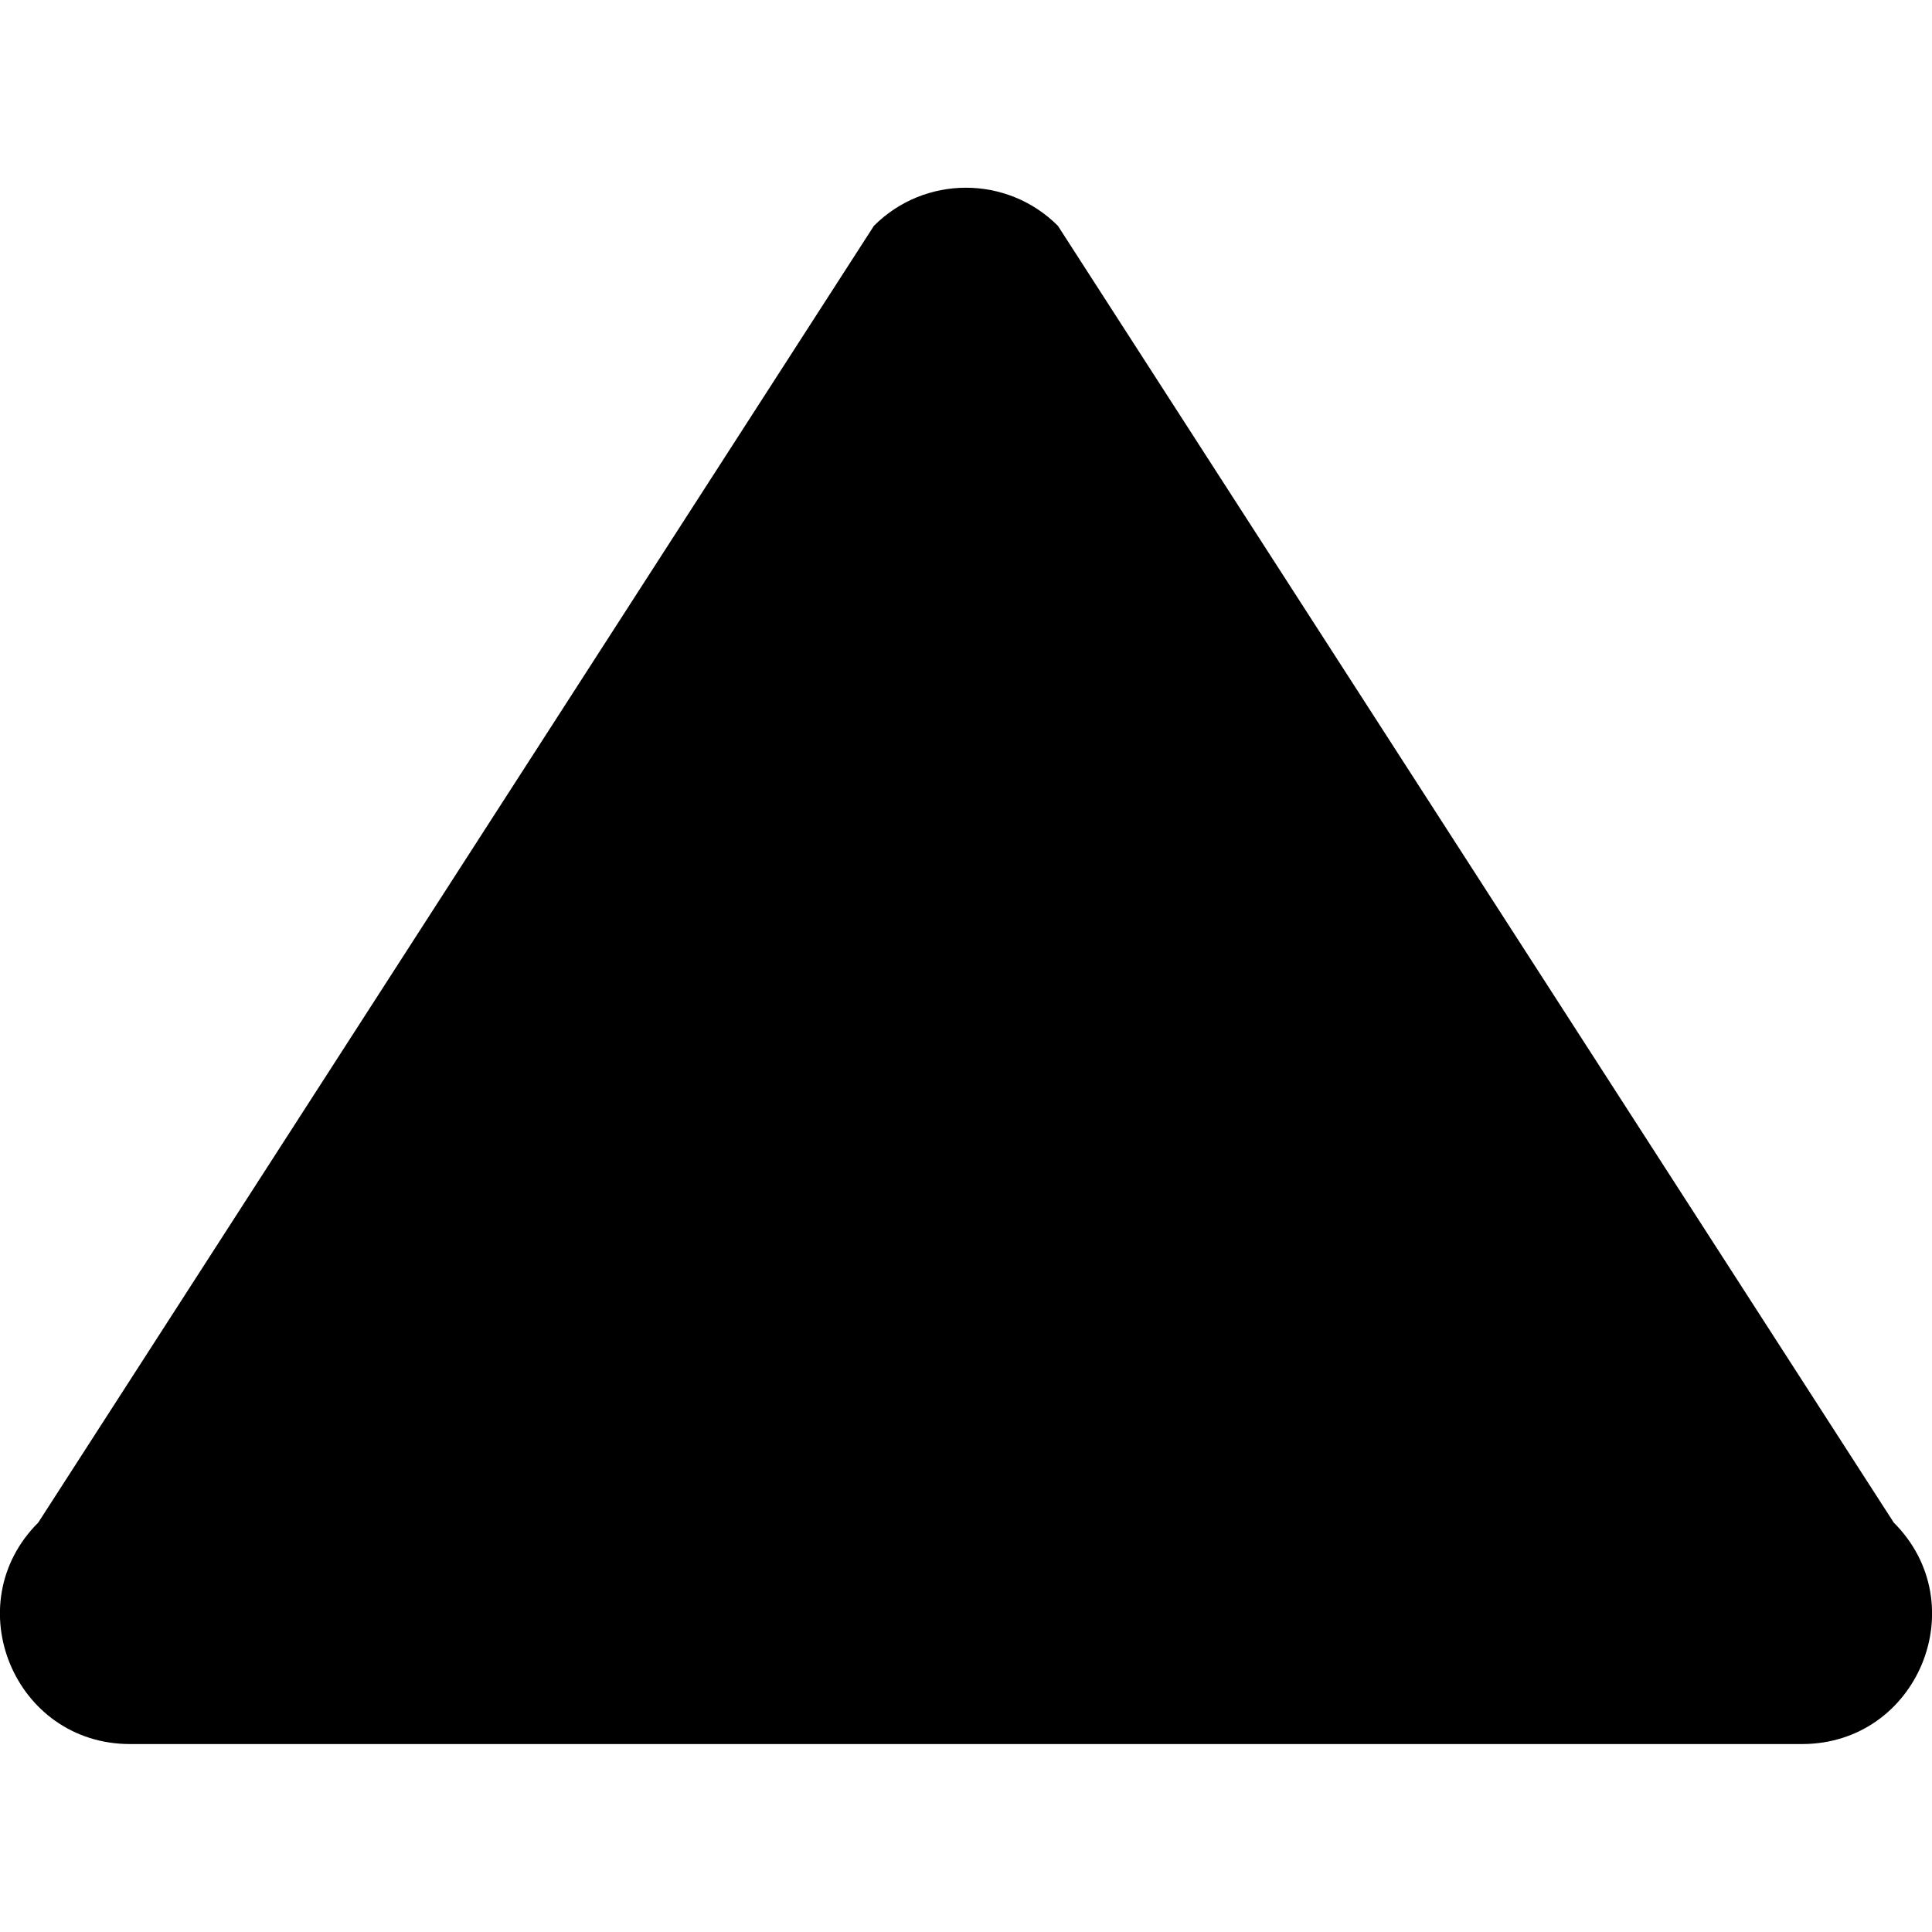<svg version="1.1" xmlns="http://www.w3.org/2000/svg" width="32" height="32" viewBox="0 0 32 32">
<title>caret_up_solid</title>
<path d="M29.847 28.887h-27.694c-1.916 0-2.875-2.316-1.519-3.669l13.841-21.478c0.841-0.841 2.206-0.841 3.047 0l13.844 21.478c1.356 1.356 0.397 3.669-1.519 3.669z"></path>
</svg>

